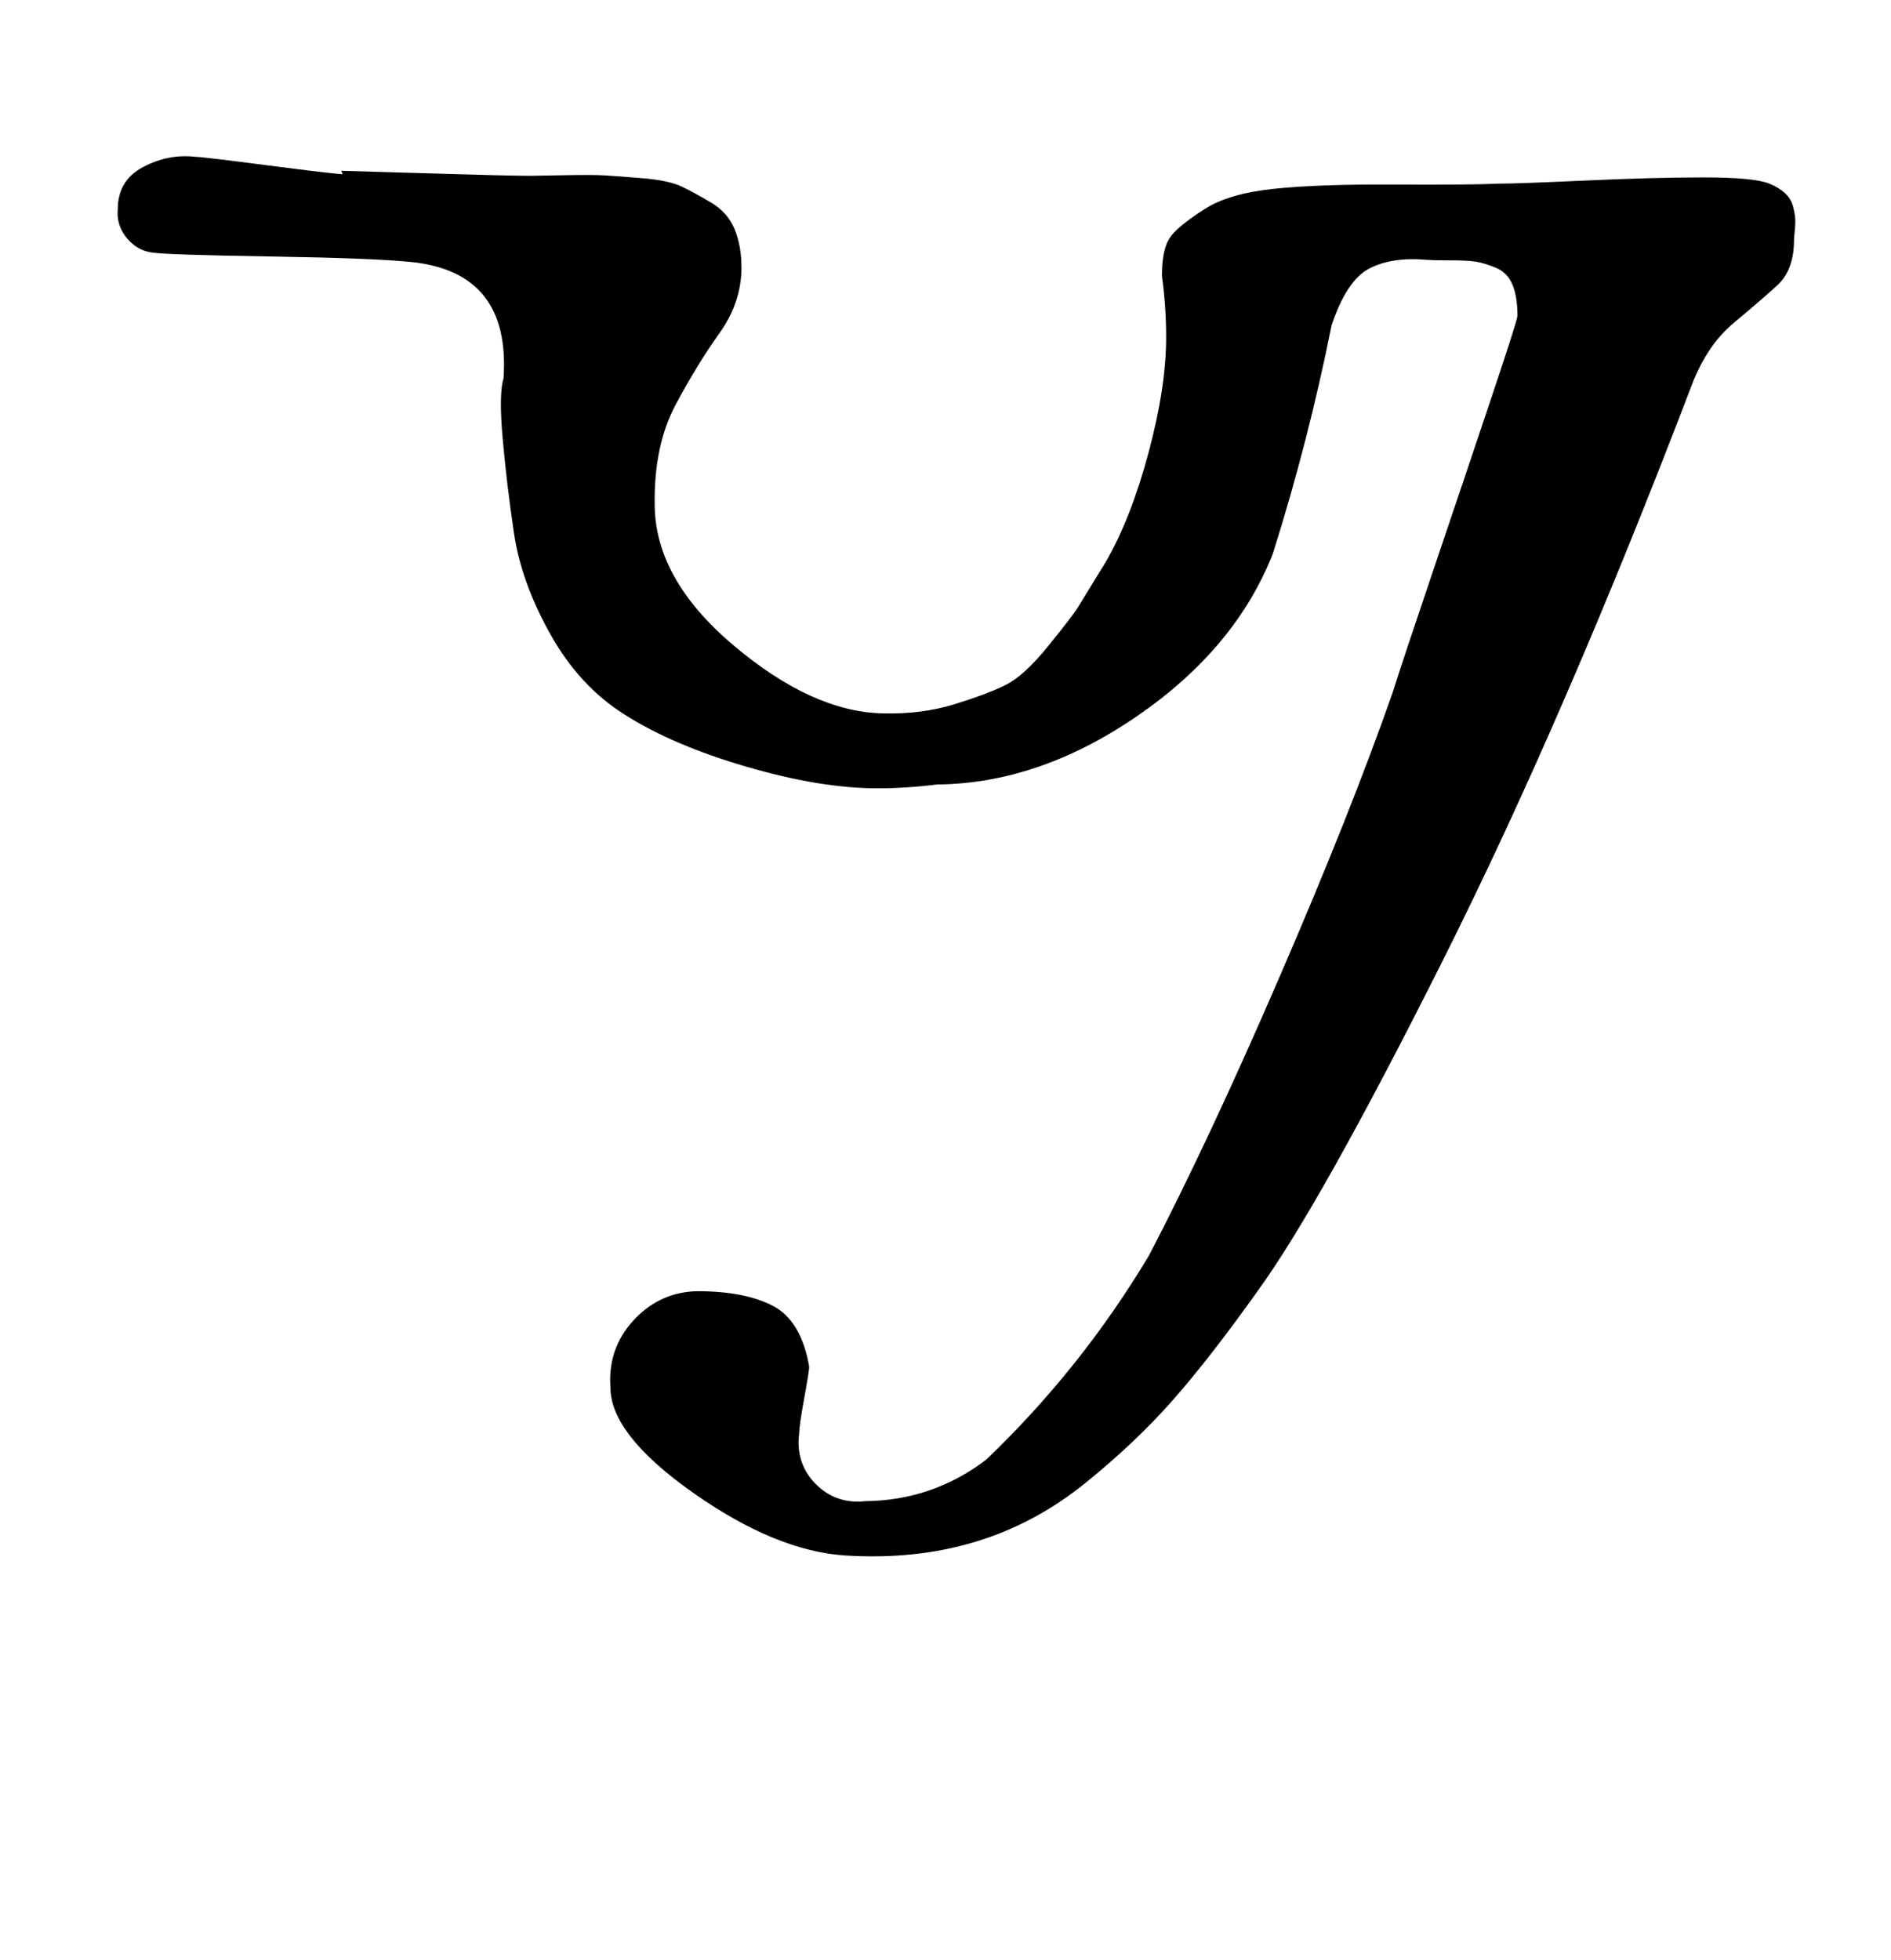 <?xml version="1.0" standalone="no"?>
<!DOCTYPE svg PUBLIC "-//W3C//DTD SVG 1.1//EN" "http://www.w3.org/Graphics/SVG/1.1/DTD/svg11.dtd" >
<svg xmlns="http://www.w3.org/2000/svg" xmlns:xlink="http://www.w3.org/1999/xlink" version="1.1" viewBox="-10 0 965 1000">
  <g transform="matrix(1 0 0 -1 0 800)">
   <path fill="currentColor"
d="M164.089 712.857q1.036 0 43.536 -1.285q42.5 -1.286 52.75 -1.286q2.195 0 17.1 0.295q14.904 0.295 20.918 -0.065t19.476 -1.462q13.462 -1.102 20.093 -4.299q6.631 -3.197 14.962 -8.145
q8.332 -4.947 11.892 -13.43q3.561 -8.483 3.561 -19.752q0 -17.702 -11.266 -33.475q-11.266 -15.773 -22.326 -36.48t-10.694 -50.617q0 -38.113 40.069 -72.022q40.069 -33.91 75.931 -34.835q20.146 -0.575 37.11 4.687
t26.236 9.93t21.535 19.808q12.263 15.139 14.923 19.393q2.659 4.254 14.481 23.612q12.718 21.985 21.719 55.52q9.001 33.535 9.001 58.934q0 15.699 -2.148 31.261q0 13.198 3.78 19.177q3.781 5.979 18.22 15.109
q11.958 7.715 34.622 10.167q22.665 2.451 61.803 2.237q39.139 -0.214 53.29 0.453q9.862 0 44.401 1.587q34.54 1.588 60.339 1.588q25.799 0 33.545 -3.175q4.939 -2.024 7.978 -4.894t3.999 -6.438
q0.962 -3.568 1.166 -6.116q0.205 -2.548 -0.183 -6.369q-0.389 -3.82 -0.389 -4.756q0 -15.547 -8.658 -23.417t-22.112 -19.07q-13.454 -11.2 -21.23 -31.227q-64.594 -169.274 -127.328 -294.287
q-62.733 -125.013 -94.672 -168.855q-23.558 -33.105 -42.596 -54.828q-19.039 -21.723 -44.946 -42.688q-25.907 -20.965 -56.474 -30.142t-66.269 -6.913q-35.6 2.388 -77.657 32.09q-42.058 29.701 -42.058 53.624
q-0.152 1.861 -0.152 3.725q0 18.402 13.021 31.71q13.021 13.308 31.418 13.708q24.302 0 38.68 -7.517q14.378 -7.518 18.463 -31.055q0 -2.107 -2.571 -16.179q-2.571 -14.071 -2.571 -18.106q-0.297 -2.103 -0.297 -4.23
q0 -12.538 8.874 -21.412q8.873 -8.874 21.411 -8.874q1.866 0 3.726 0.23q34.359 0.349 61.715 21.143q48.623 46.524 83.143 104.286q30.016 57.58 66.432 141.713t57.855 145.43q4.746 15.143 21.115 63.523
q16.369 48.381 29.483 87.526q13.115 39.145 13.115 41.237q0 9.805 -2.564 15.911q-2.564 6.105 -8.298 8.524q-5.733 2.419 -10.162 3.15q-4.428 0.731 -13.098 0.708q-8.67 -0.022 -12.164 0.277
q-18.06 1.548 -29.52 -4.555q-11.46 -6.103 -19.051 -28.874q-11.827 -59.094 -30 -116.571q-19.02 -48.345 -69.249 -82.835q-50.228 -34.49 -102.18 -34.88q-15.201 -1.952 -30.517 -1.952q-28.963 0 -66.733 11.036
q-37.772 11.037 -62.178 26.631q-23.029 14.492 -37.849 41.009t-18.509 51.349q-3.689 24.831 -5.759 48.026t0.401 31.045q3.775 54.119 -46.857 59.429q-18.902 1.981 -71.909 2.835q-53.006 0.854 -60.662 2.021
q-7.253 0.999 -12.385 6.888q-5.133 5.888 -5.133 13.209q0 0.949 0.089 1.903q0 14.787 12.869 21.598q12.869 6.81 26.56 5.26q3.357 0 37.5 -4.429q34.143 -4.429 37.929 -4.429z" />
  </g>

</svg>
